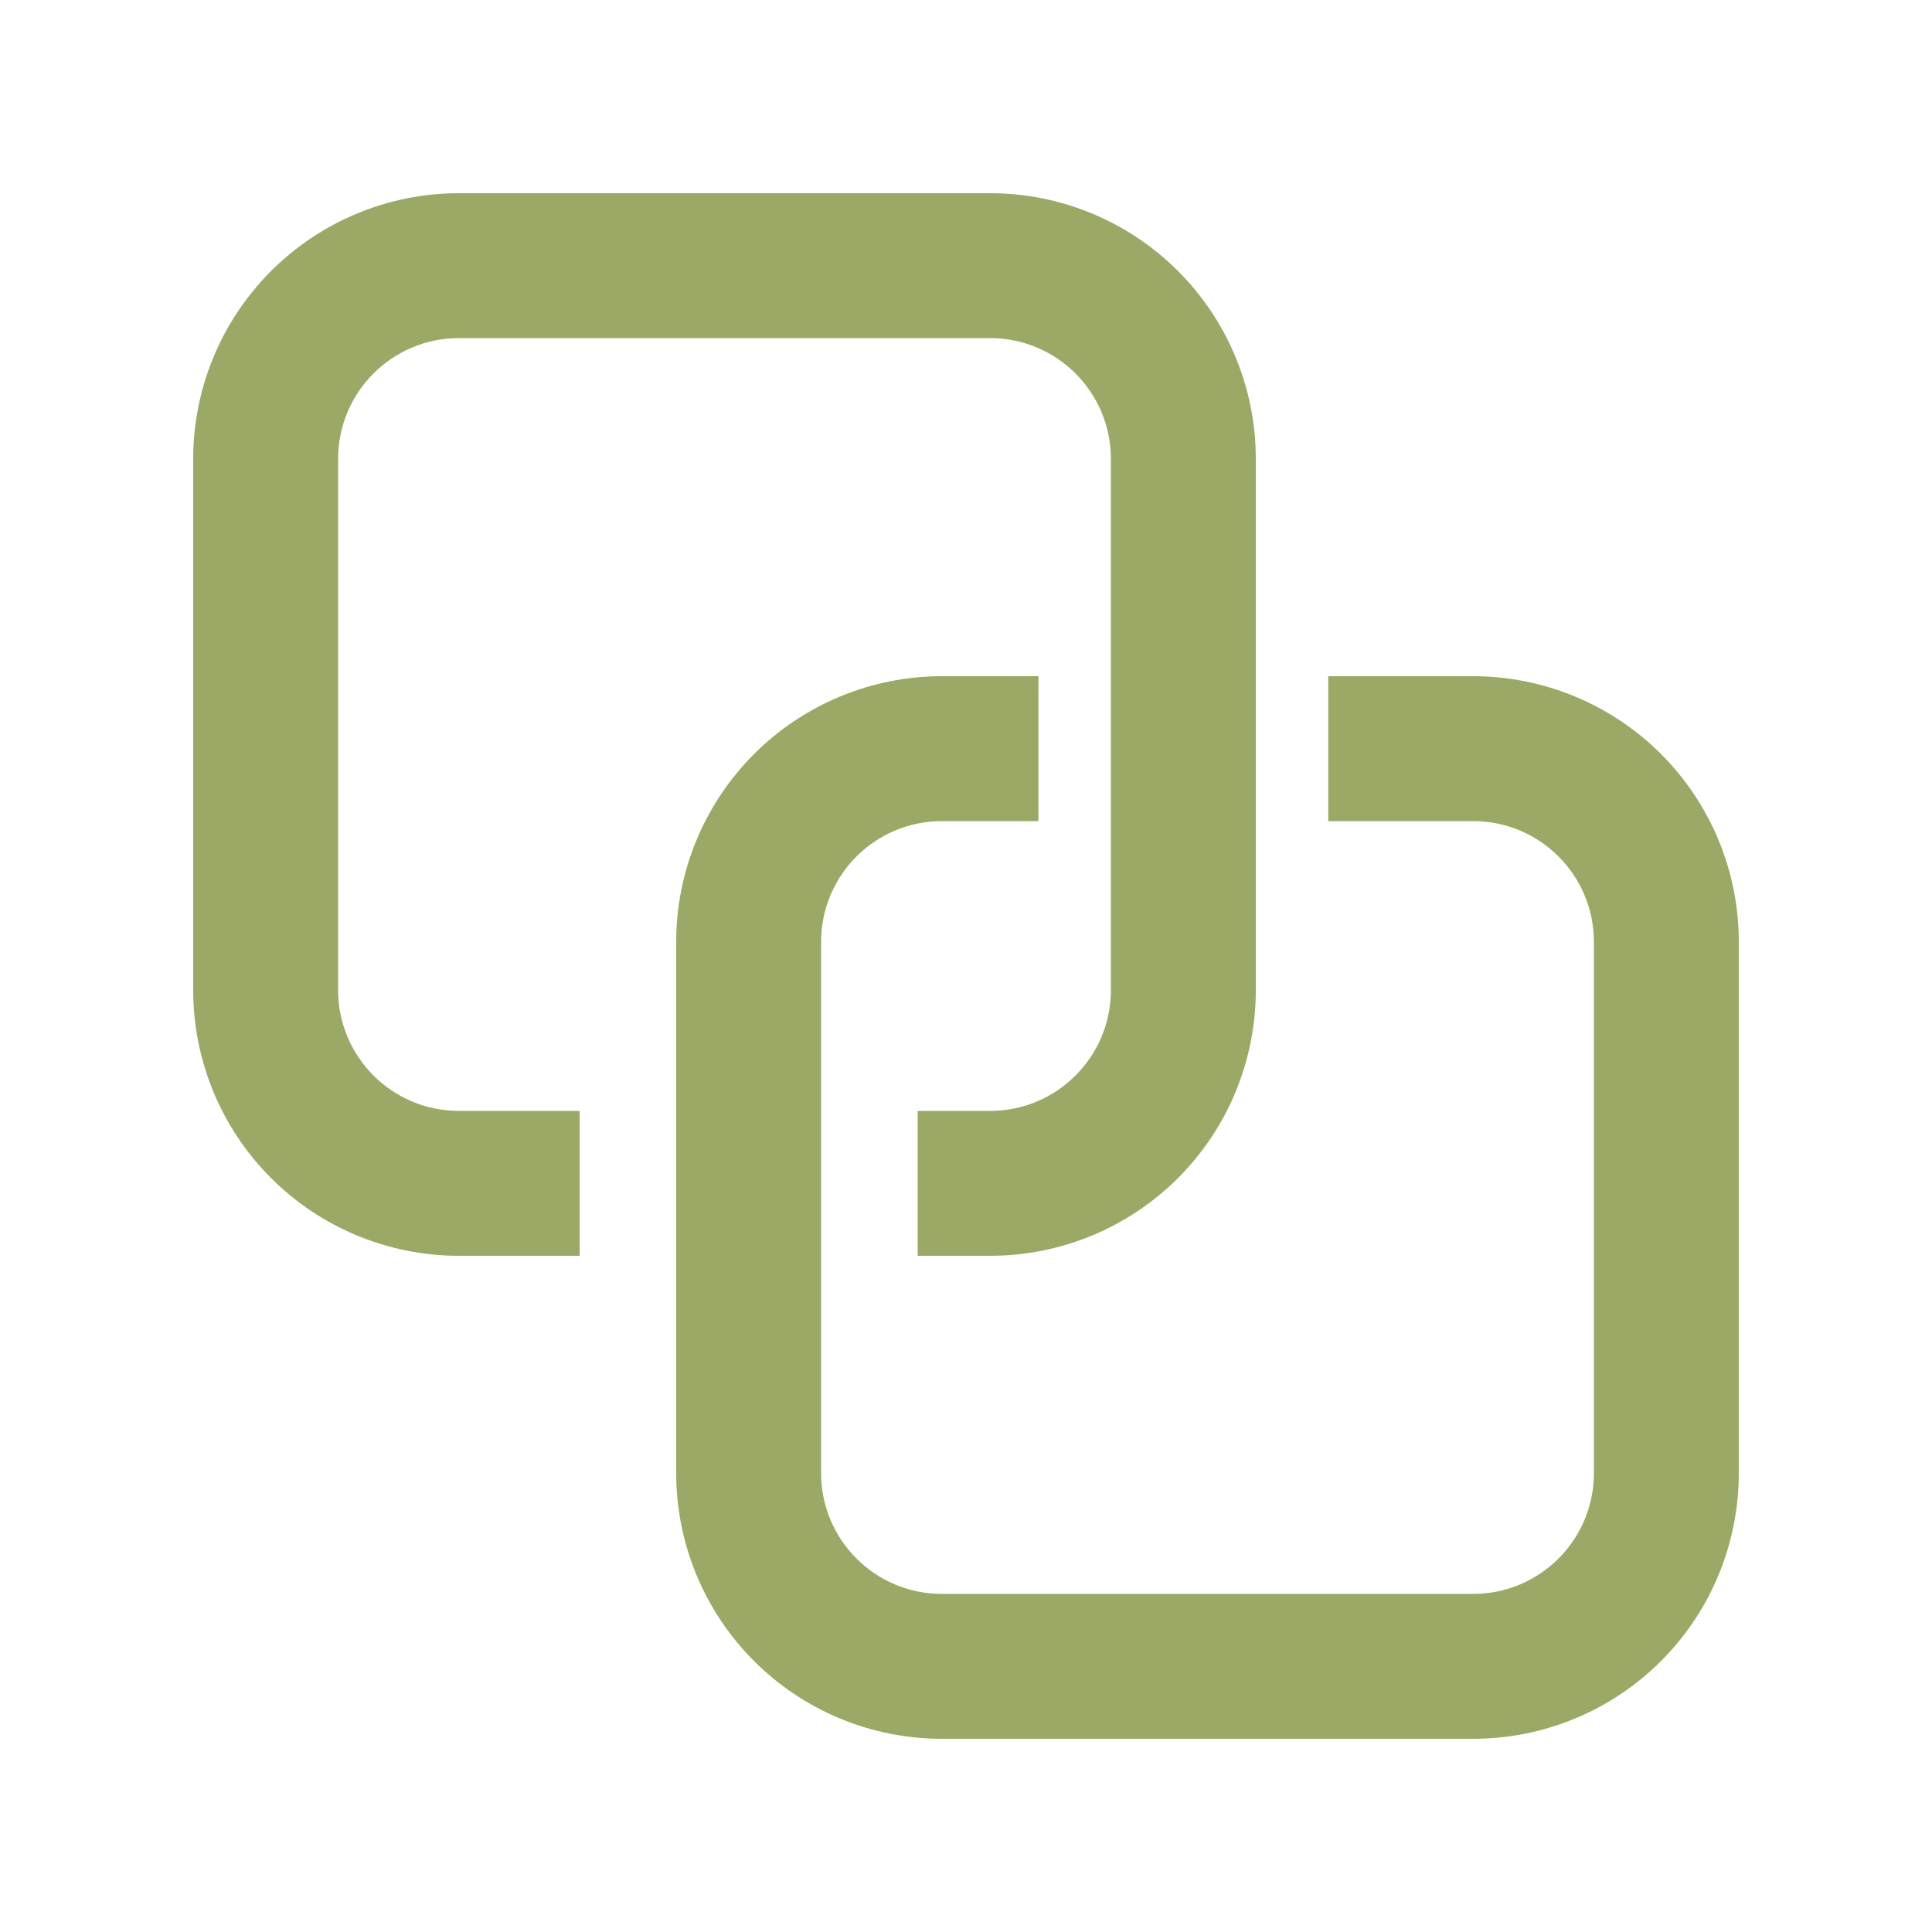 <svg width="24" height="24" viewBox="0 0 24 24" fill="none" xmlns="http://www.w3.org/2000/svg">
<path d="M5.7 4.2C4.872 4.2 4.2 4.872 4.2 5.7V12.3C4.2 13.128 4.872 13.8 5.7 13.8H7.2V15.6H5.7C4.825 15.6 3.986 15.253 3.367 14.634C2.748 14.015 2.4 13.176 2.4 12.3V5.7C2.4 4.825 2.748 3.986 3.367 3.367C3.986 2.748 4.825 2.4 5.7 2.4H12.3C13.176 2.4 14.015 2.748 14.634 3.367C15.253 3.986 15.6 4.825 15.6 5.7V12.3C15.6 13.176 15.253 14.015 14.634 14.634C14.015 15.253 13.176 15.6 12.3 15.6H11.4V13.8H12.3C13.128 13.8 13.8 13.128 13.8 12.3V5.7C13.8 4.872 13.128 4.2 12.3 4.2H5.7ZM8.4 11.7C8.4 10.825 8.748 9.986 9.367 9.367C9.986 8.748 10.825 8.4 11.7 8.4H12.9V10.2H11.7C10.872 10.2 10.2 10.872 10.2 11.7V18.3C10.2 19.128 10.872 19.8 11.7 19.8H18.3C19.128 19.8 19.8 19.128 19.8 18.3V11.7C19.8 10.872 19.128 10.2 18.3 10.2H16.5V8.4H18.3C19.176 8.4 20.015 8.748 20.634 9.367C21.253 9.986 21.6 10.825 21.6 11.7V18.3C21.6 19.176 21.253 20.015 20.634 20.634C20.015 21.253 19.176 21.6 18.3 21.6H11.7C10.825 21.6 9.986 21.253 9.367 20.634C8.748 20.015 8.4 19.176 8.4 18.3V11.7Z" fill="#9AA966"/>
</svg>
